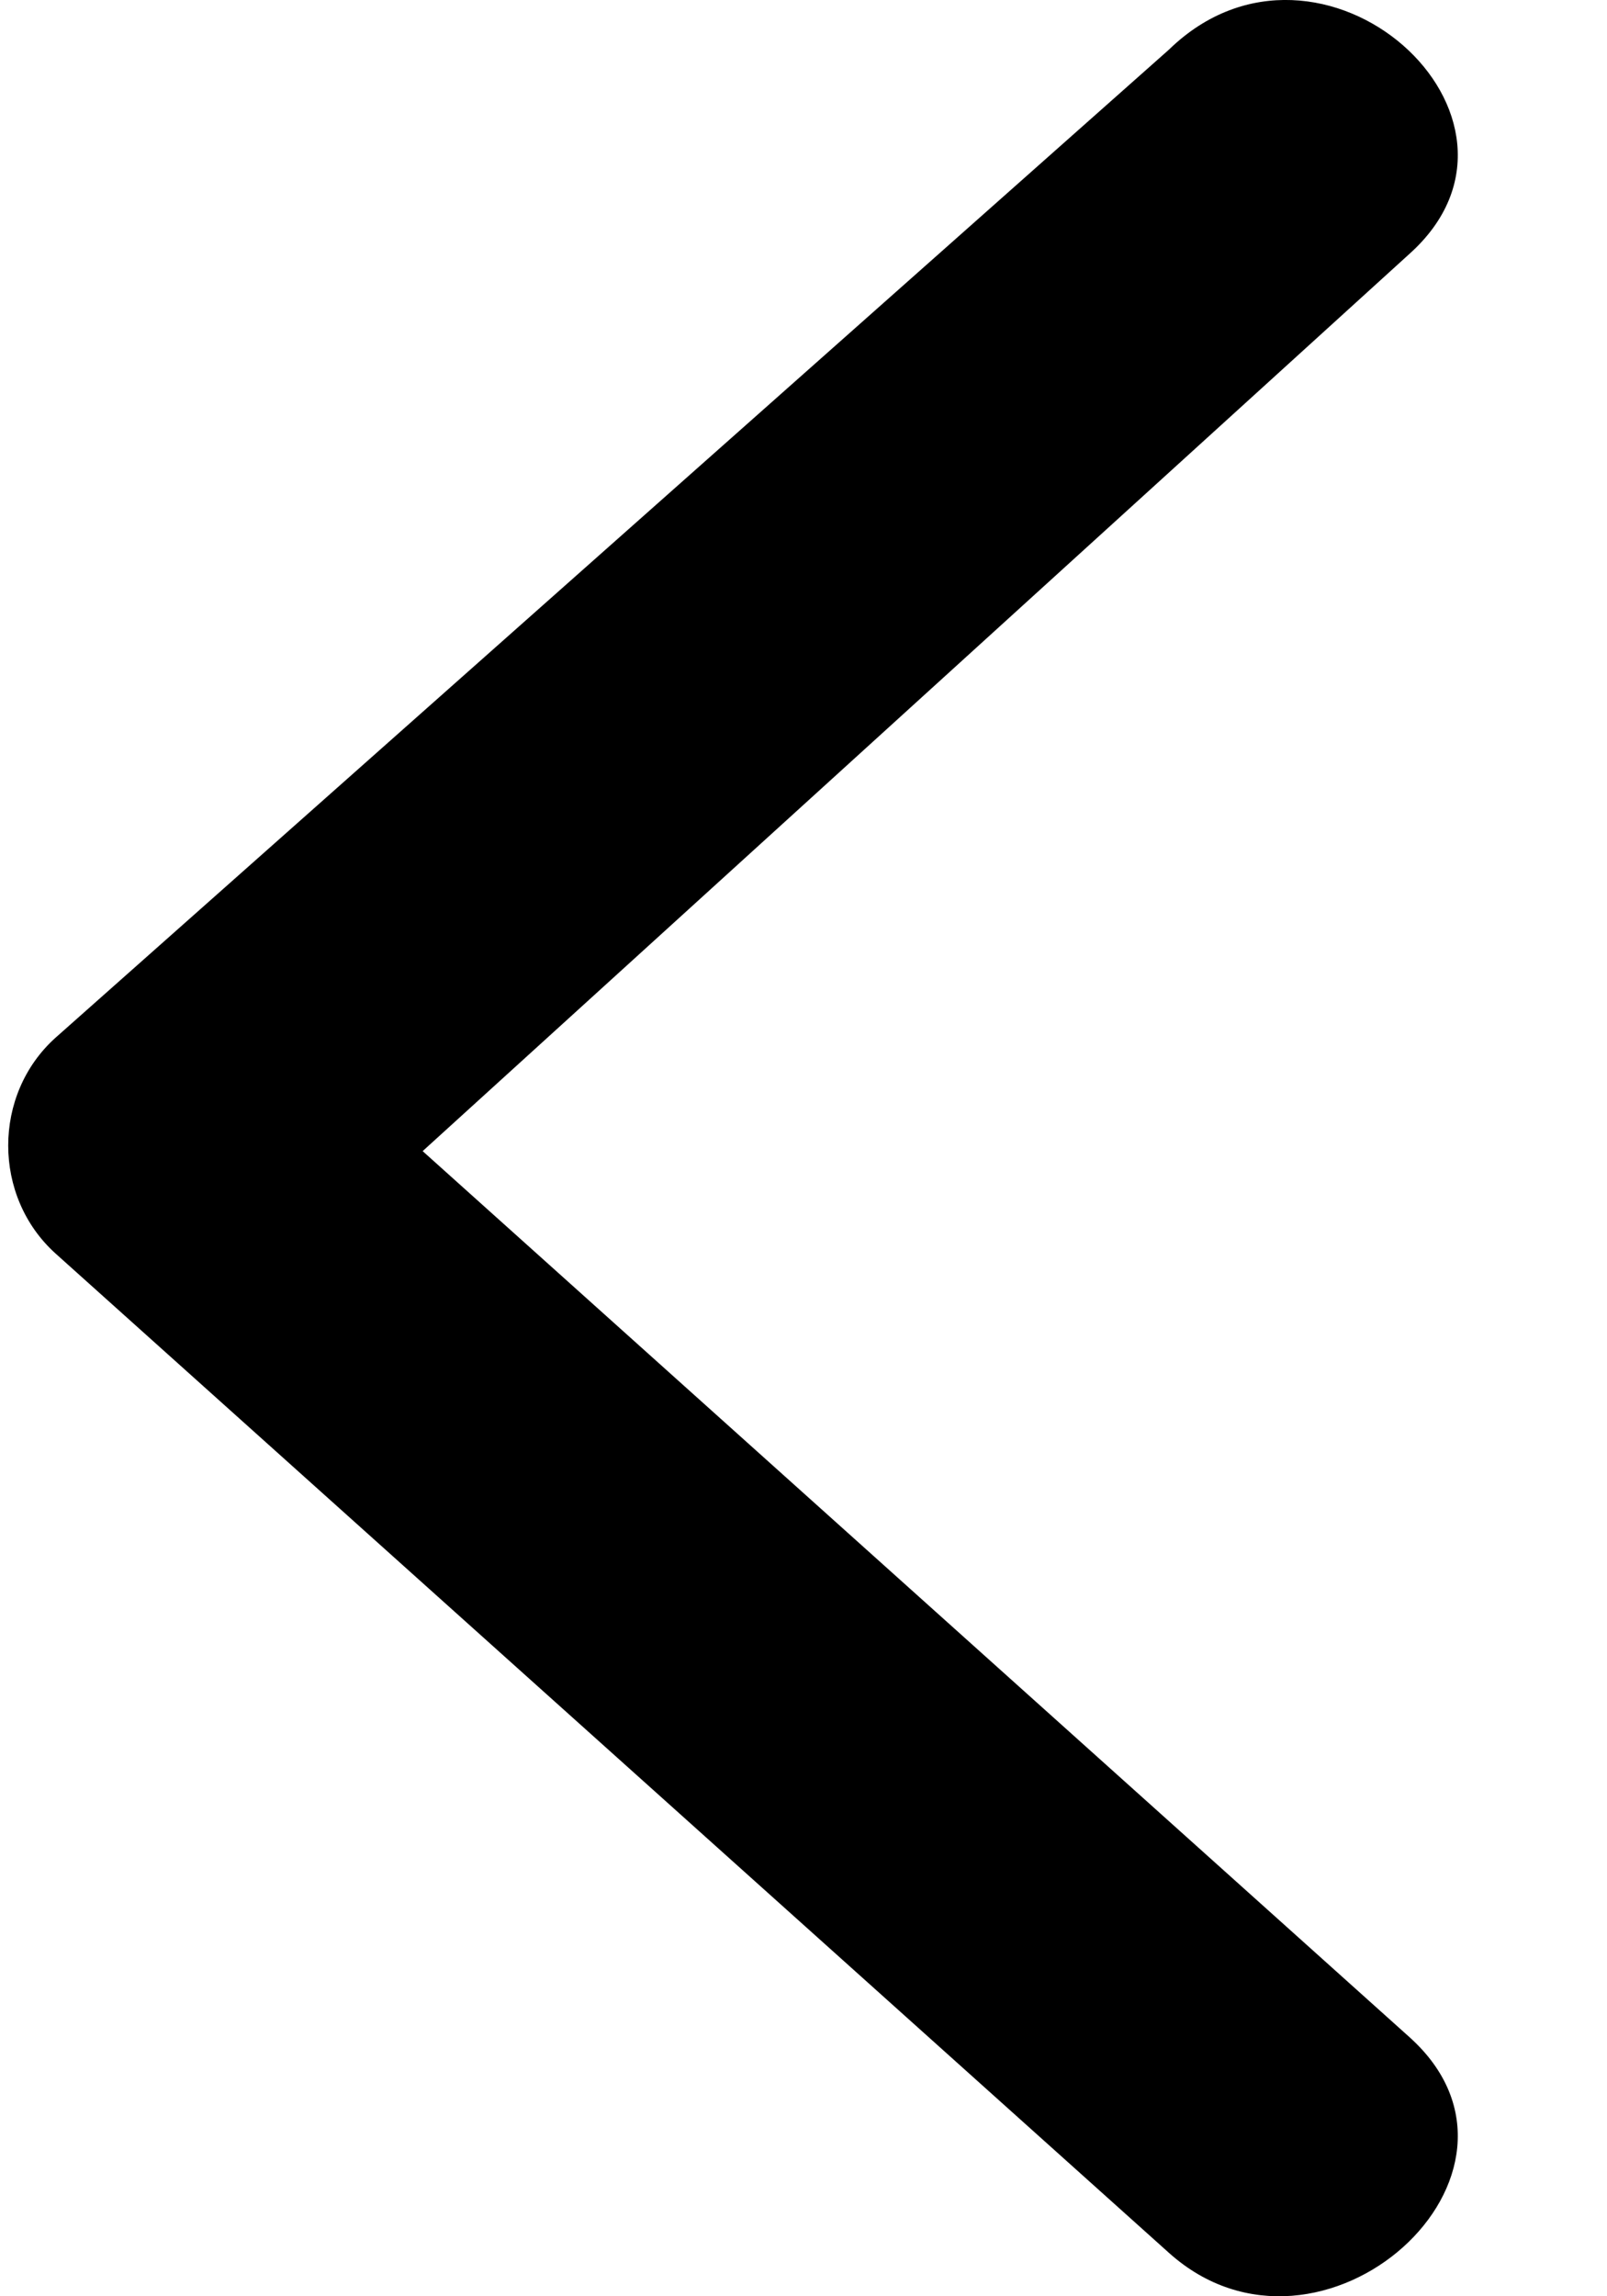 <svg width="7" height="10" viewBox="0 0 7 10" fill="none" xmlns="http://www.w3.org/2000/svg">
<path d="M6.139 1.106C6.801 0.513 5.753 -0.427 5.092 0.216L0.242 4.519C-0.033 4.766 -0.033 5.211 0.242 5.459L5.092 9.811C5.753 10.404 6.801 9.465 6.139 8.871L1.841 5.013L6.139 1.106Z" fill="black"/>
</svg>
